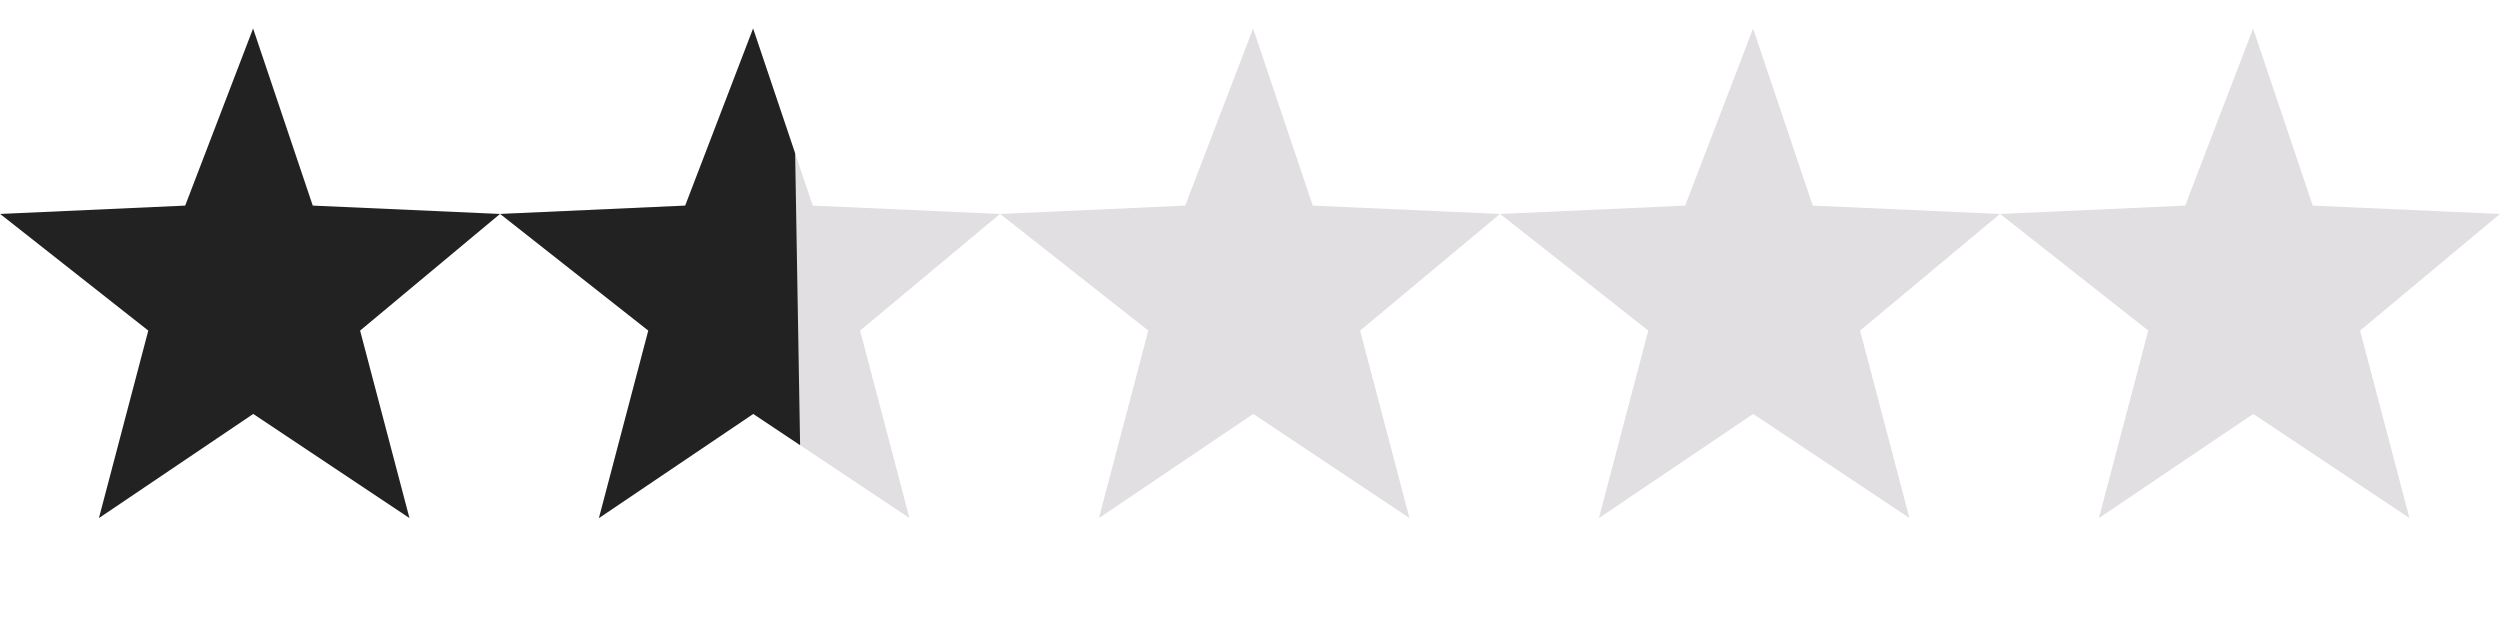 <svg xmlns="http://www.w3.org/2000/svg" xmlns:xlink="http://www.w3.org/1999/xlink" width="79.999" height="20.402" viewBox="0 0 79.999 20.402">
  <defs>
    <clipPath id="clip-path">
      <rect id="Rectangle_16" data-name="Rectangle 16" width="23.2" height="20" transform="matrix(1, -0.017, 0.017, 1, 283.827, 597.159)" fill="#222"/>
    </clipPath>
  </defs>
  <g id="Group_37" data-name="Group 37" transform="translate(-105.666 -152.754)">
    <path id="Path_93" data-name="Path 93" d="M303.592,466.333l2.173-5.667,1.909,5.667,5.992.267-4.477,3.733,1.58,6-5-3.333-4.938,3.333,1.58-6-4.741-3.733Z" transform="translate(-192 -307)" fill="#222"/>
    <path id="Path_96" data-name="Path 96" d="M303.592,466.333l2.173-5.667,1.909,5.667,5.992.267-4.477,3.733,1.58,6-5-3.333-4.938,3.333,1.58-6-4.741-3.733Z" transform="translate(-160 -307)" fill="#e2dfe3"/>
    <path id="Path_97" data-name="Path 97" d="M303.592,466.333l2.173-5.667,1.909,5.667,5.992.267-4.477,3.733,1.58,6-5-3.333-4.938,3.333,1.58-6-4.741-3.733Z" transform="translate(-144.001 -307)" fill="#e2dfe3"/>
    <path id="Path_98" data-name="Path 98" d="M303.592,466.333l2.173-5.667,1.909,5.667,5.992.267-4.477,3.733,1.58,6-5-3.333-4.938,3.333,1.58-6-4.741-3.733Z" transform="translate(-128.001 -307)" fill="#e2dfe3"/>
    <path id="Path_95" data-name="Path 95" d="M303.592,466.333l2.173-5.667,1.909,5.667,5.992.267-4.477,3.733,1.58,6-5-3.333-4.938,3.333,1.58-6-4.741-3.733Z" transform="translate(-176 -307)" fill="#e2dfe3"/>
    <g id="Mask_Group_16" data-name="Mask Group 16" transform="translate(-176 -444)" clip-path="url(#clip-path)">
      <path id="Path_94" data-name="Path 94" d="M303.592,466.333l2.173-5.667,1.909,5.667,5.992.267-4.477,3.733,1.58,6-5-3.333-4.938,3.333,1.58-6-4.741-3.733Z" transform="translate(0 137)" fill="#222"/>
    </g>
  </g>
</svg>
